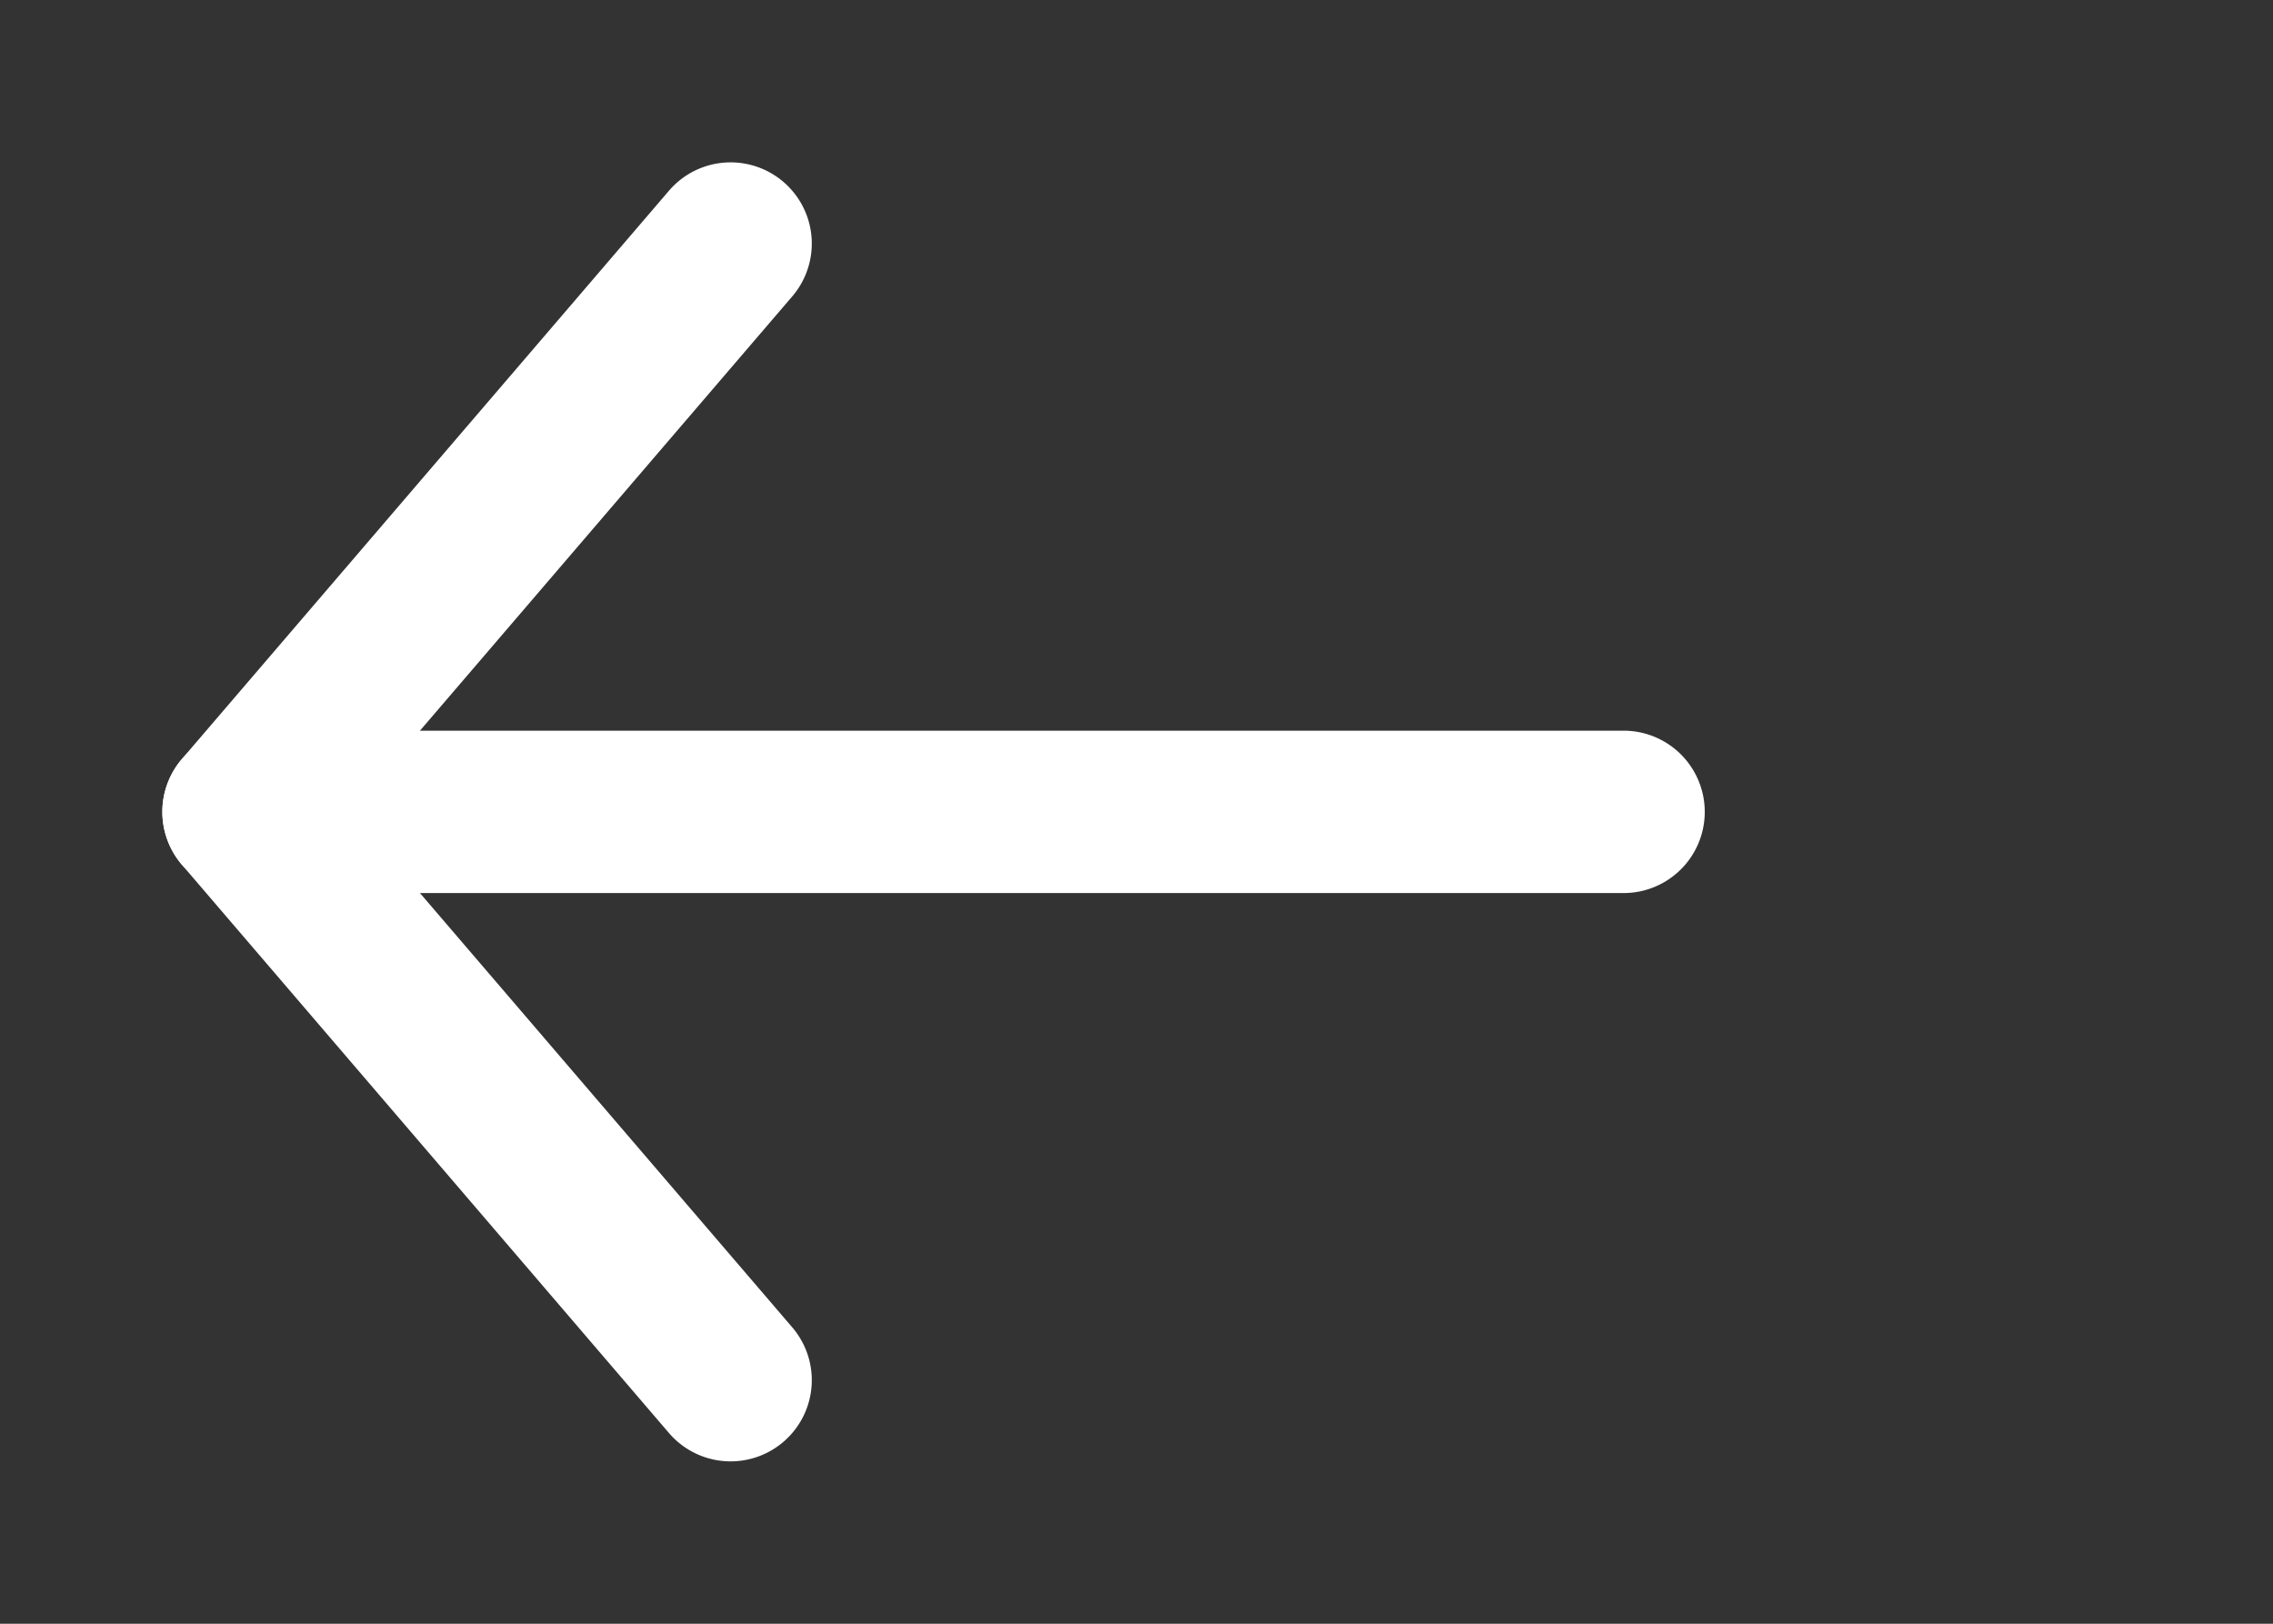 <svg width="28" height="20" xmlns="http://www.w3.org/2000/svg"><rect width="100%" height="100%" fill="#333333" stroke="none"/><g fill="#FFF"><path d="M3 11a1 1 0 0 1 0-2h17a1 1 0 0 1 0 2H3z"/><path d="M9.76 3.65a1 1 0 1 0-1.52-1.3l-6 7a1 1 0 0 0 0 1.3l6 7a1 1 0 0 0 1.52-1.3L4.316 10 9.76 3.65z"/></g></svg>